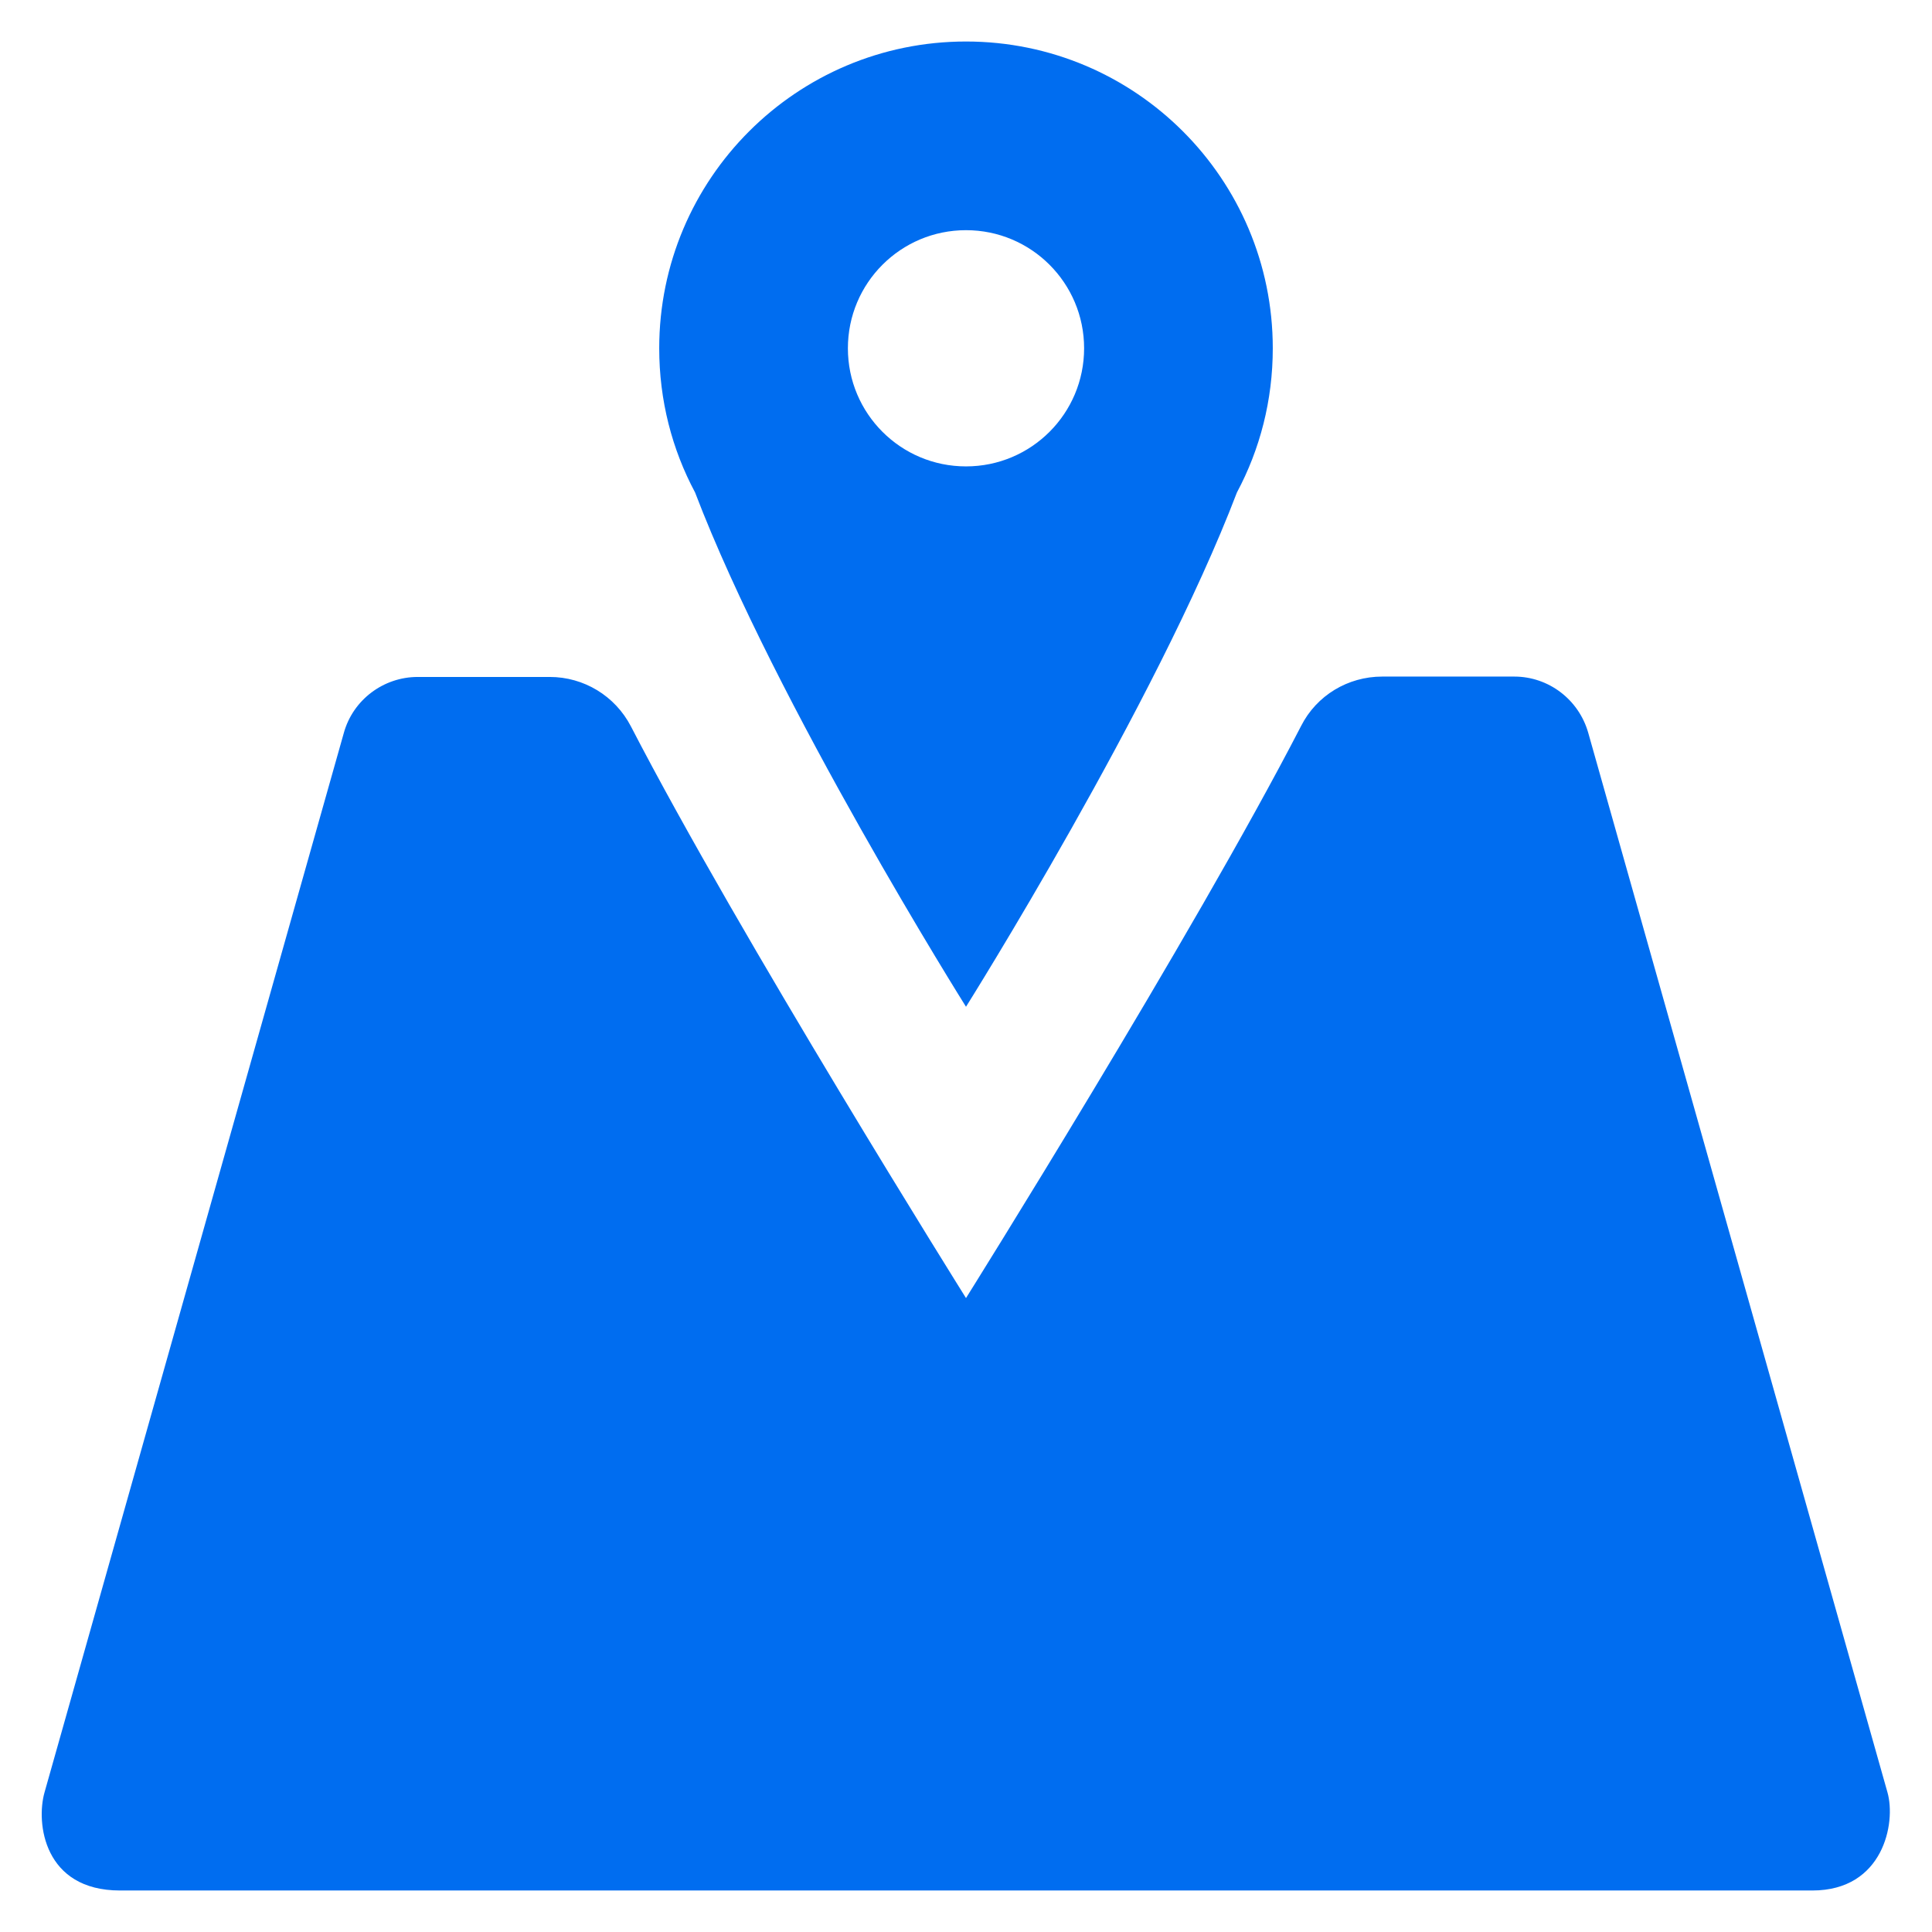 <?xml version="1.0" encoding="utf-8"?>
<!DOCTYPE svg PUBLIC "-//W3C//DTD SVG 1.1//EN" "http://www.w3.org/Graphics/SVG/1.1/DTD/svg11.dtd">
<svg xmlns="http://www.w3.org/2000/svg" xmlns:xlink="http://www.w3.org/1999/xlink" version="1.1" viewBox="0 0 512 512" enable-background="new 0 0 512 512" width="512px" height="512px">
  <g>
    <g>
      <path d="m500.2,475l-79.3-280.8c-2.5-8.8-10.5-14.9-19.6-14.9h-35c-9.1,0-17.4,5-21.5,13.1-28.8,55.8-88.8,151.6-88.8,151.6s-60-95.8-88.8-151.5c-4.2-8.1-12.5-13.1-21.5-13.1h-35c-9.1,0-17.2,6.1-19.6,14.9l-79.3,280.7c-2.3,8.1-0.2,26 20,26h448.5c18.8,0 22.2-17.9 19.9-26z" fill="#006DF0"/>
      <path d="m256,266.8c0,0 50.4-80.2 71.8-136.3 6.1-11.4 9.5-24.4 9.5-38.2 0-44.9-36.4-81.3-81.3-81.3s-81.3,36.4-81.3,81.3c0,13.8 3.4,26.8 9.5,38.2 21.4,56.1 71.8,136.3 71.8,136.3zm0-205.8c17.3,0 31.3,14 31.3,31.3s-14,31.3-31.3,31.3-31.3-14-31.3-31.3 14-31.3 31.3-31.3z" fill="#006DF0"/>
    </g>
  </g>
</svg>
